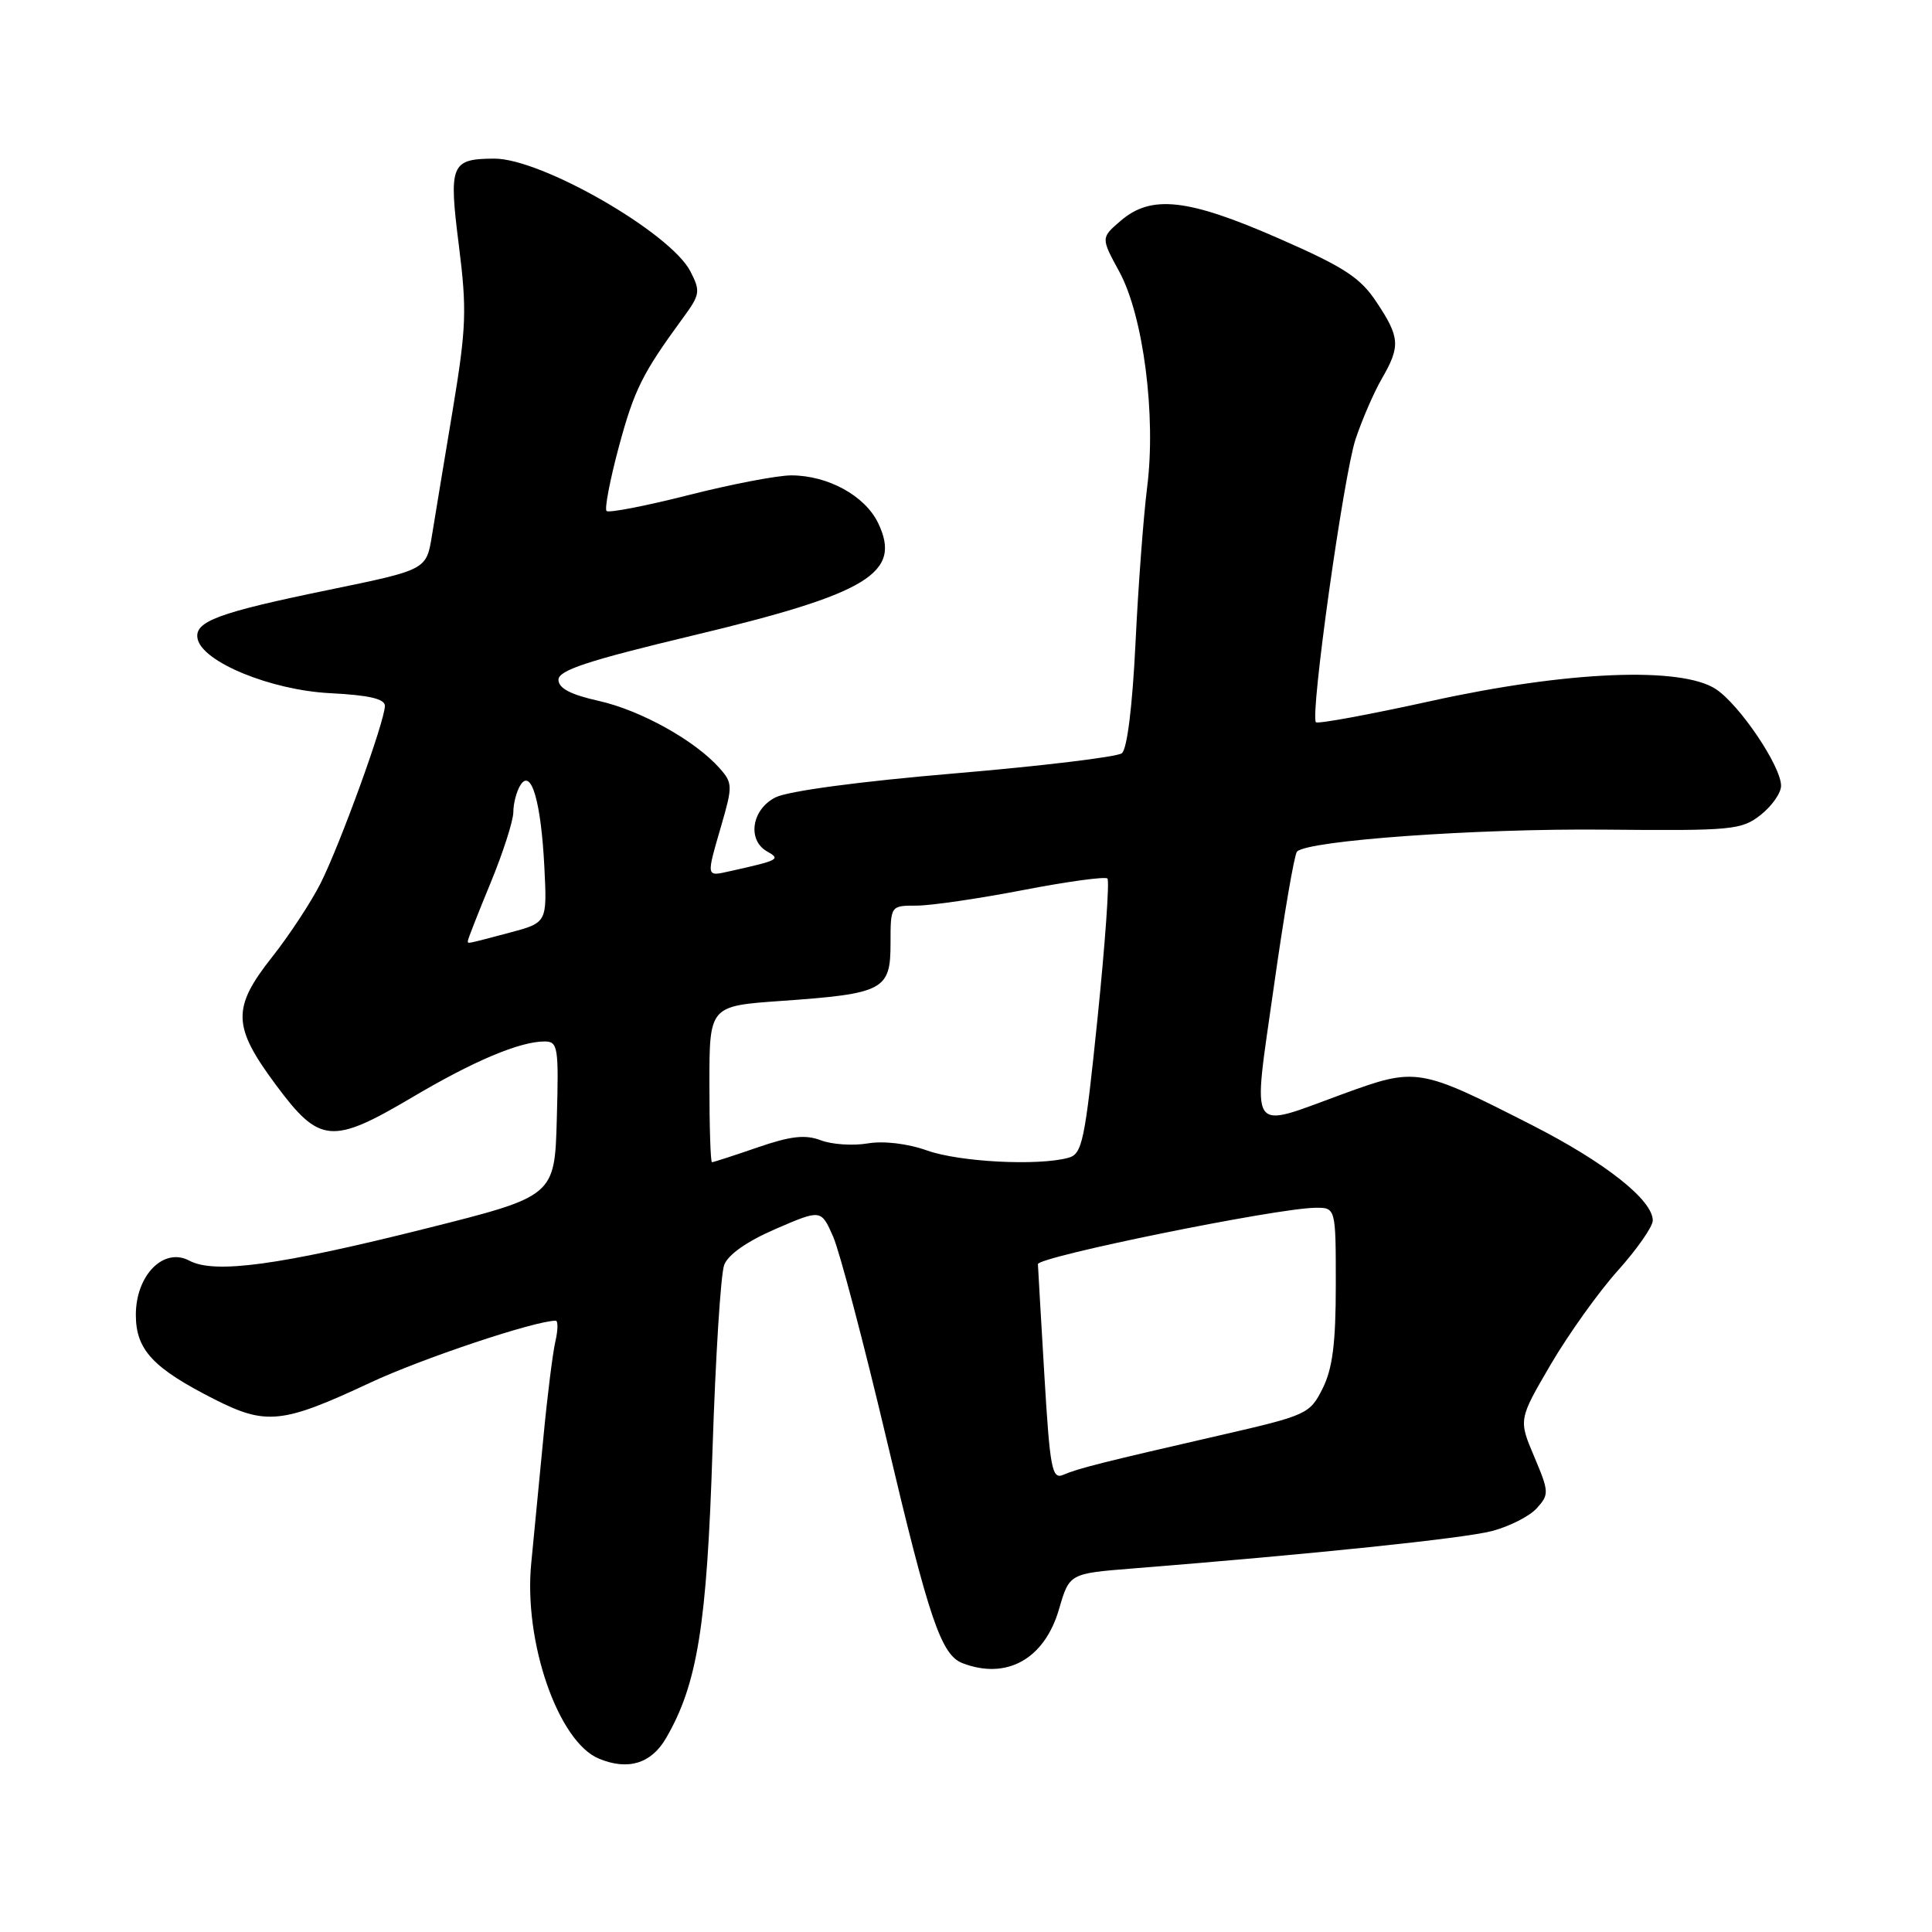 <?xml version="1.0" encoding="UTF-8" standalone="no"?>
<!DOCTYPE svg PUBLIC "-//W3C//DTD SVG 1.1//EN" "http://www.w3.org/Graphics/SVG/1.1/DTD/svg11.dtd" >
<svg xmlns="http://www.w3.org/2000/svg" xmlns:xlink="http://www.w3.org/1999/xlink" version="1.1" viewBox="0 0 256 256">
 <g >
 <path fill="currentColor"
d=" M 88.25 230.32 C 92.41 223.17 93.67 215.35 94.41 192.15 C 94.81 179.85 95.50 168.81 95.96 167.61 C 96.48 166.23 99.02 164.46 102.80 162.83 C 108.80 160.24 108.80 160.24 110.40 163.87 C 111.27 165.87 114.46 177.98 117.49 190.79 C 123.11 214.60 124.71 219.29 127.54 220.38 C 133.41 222.63 138.41 219.82 140.33 213.21 C 141.70 208.50 141.70 208.50 150.10 207.83 C 173.93 205.93 193.96 203.85 197.70 202.87 C 200.01 202.26 202.68 200.91 203.63 199.85 C 205.28 198.03 205.27 197.69 203.29 193.01 C 201.21 188.10 201.21 188.10 205.49 180.78 C 207.85 176.76 211.85 171.16 214.39 168.34 C 216.92 165.51 219.00 162.54 219.00 161.72 C 219.00 159.01 212.71 154.04 203.05 149.11 C 188.01 141.45 187.70 141.40 177.94 144.96 C 165.19 149.61 165.96 150.80 168.79 130.75 C 170.13 121.26 171.51 113.20 171.86 112.84 C 173.29 111.37 195.63 109.77 212.55 109.93 C 229.57 110.09 230.75 109.98 233.30 107.98 C 234.78 106.81 236.00 105.08 236.00 104.12 C 236.00 101.52 230.50 93.38 227.36 91.31 C 222.74 88.29 207.69 88.91 189.66 92.88 C 181.49 94.68 174.61 95.95 174.37 95.70 C 173.56 94.89 178.03 62.99 179.62 58.19 C 180.48 55.61 182.04 52.01 183.09 50.19 C 185.58 45.88 185.51 44.72 182.41 40.05 C 180.24 36.77 178.14 35.40 169.39 31.57 C 157.39 26.31 152.54 25.77 148.49 29.26 C 145.87 31.51 145.87 31.51 148.32 36.01 C 151.50 41.86 153.21 55.09 152.00 64.58 C 151.52 68.39 150.82 77.67 150.46 85.21 C 150.05 93.61 149.35 99.27 148.65 99.81 C 148.02 100.30 138.05 101.50 126.50 102.48 C 113.95 103.54 104.39 104.82 102.75 105.66 C 99.59 107.26 98.98 111.33 101.66 112.83 C 103.48 113.85 103.22 113.99 96.75 115.43 C 93.52 116.15 93.56 116.34 95.59 109.33 C 97.09 104.16 97.08 103.74 95.34 101.78 C 92.12 98.14 84.92 94.13 79.37 92.88 C 75.60 92.04 74.00 91.20 74.00 90.07 C 74.00 88.82 77.87 87.54 91.75 84.22 C 115.09 78.65 119.56 75.93 116.34 69.27 C 114.59 65.68 109.71 63.00 104.85 62.99 C 103.01 62.99 96.86 64.17 91.20 65.61 C 85.53 67.05 80.66 67.99 80.37 67.71 C 80.09 67.42 80.82 63.61 81.99 59.24 C 84.05 51.61 85.10 49.51 90.49 42.14 C 92.78 39.02 92.84 38.60 91.47 35.94 C 88.82 30.82 71.72 20.99 65.50 21.02 C 59.74 21.04 59.44 21.78 60.80 32.50 C 61.88 41.09 61.79 43.42 59.99 54.31 C 58.87 61.01 57.63 68.53 57.23 71.00 C 56.49 75.50 56.49 75.50 43.62 78.15 C 28.88 81.18 25.72 82.35 26.18 84.63 C 26.79 87.71 35.89 91.45 43.75 91.85 C 48.88 92.11 51.00 92.60 51.00 93.53 C 51.00 95.55 45.05 111.95 42.47 117.06 C 41.20 119.57 38.32 123.94 36.08 126.78 C 30.71 133.57 30.78 135.99 36.60 143.81 C 42.35 151.55 43.98 151.69 54.67 145.37 C 62.80 140.56 68.88 138.00 72.16 138.00 C 73.93 138.00 74.05 138.73 73.78 148.25 C 73.50 158.50 73.50 158.50 56.50 162.77 C 36.98 167.67 28.42 168.83 25.08 167.04 C 21.69 165.23 18.00 168.97 18.00 174.22 C 18.00 178.86 20.27 181.29 28.45 185.43 C 35.27 188.88 37.44 188.65 49.02 183.23 C 55.87 180.02 70.88 175.00 73.63 175.00 C 73.96 175.00 73.94 176.24 73.59 177.75 C 73.24 179.26 72.52 185.00 72.00 190.50 C 71.47 196.00 70.75 203.49 70.39 207.15 C 69.37 217.55 73.96 230.80 79.36 233.03 C 83.22 234.63 86.29 233.69 88.25 230.32 Z  M 138.39 182.32 C 137.94 174.72 137.55 168.06 137.53 167.51 C 137.50 166.53 169.03 160.11 174.25 160.04 C 177.00 160.00 177.00 160.00 177.00 170.25 C 177.00 178.01 176.57 181.35 175.25 183.99 C 173.55 187.38 173.18 187.54 161.50 190.22 C 146.16 193.74 142.88 194.56 140.86 195.43 C 139.40 196.05 139.12 194.58 138.39 182.32 Z  M 94.00 143.65 C 94.00 133.30 94.00 133.30 103.49 132.63 C 117.10 131.67 118.00 131.20 118.00 125.02 C 118.00 120.00 118.00 120.00 121.45 120.00 C 123.35 120.00 129.70 119.07 135.56 117.94 C 141.42 116.81 146.46 116.12 146.74 116.41 C 147.03 116.70 146.44 125.02 145.43 134.91 C 143.74 151.35 143.41 152.92 141.54 153.42 C 137.51 154.51 127.17 153.97 122.88 152.46 C 120.24 151.52 117.09 151.15 114.96 151.51 C 113.01 151.84 110.21 151.65 108.75 151.09 C 106.70 150.31 104.76 150.53 100.38 152.04 C 97.25 153.12 94.53 154.00 94.34 154.00 C 94.15 154.00 94.00 149.34 94.00 143.65 Z  M 62.00 124.64 C 62.00 124.44 63.35 121.00 65.00 117.00 C 66.65 113.00 68.01 108.77 68.02 107.61 C 68.02 106.45 68.45 104.84 68.96 104.03 C 70.39 101.76 71.69 106.20 72.13 114.88 C 72.50 122.26 72.50 122.26 67.50 123.59 C 61.51 125.17 62.00 125.08 62.00 124.64 Z "/>
</g>
</svg>